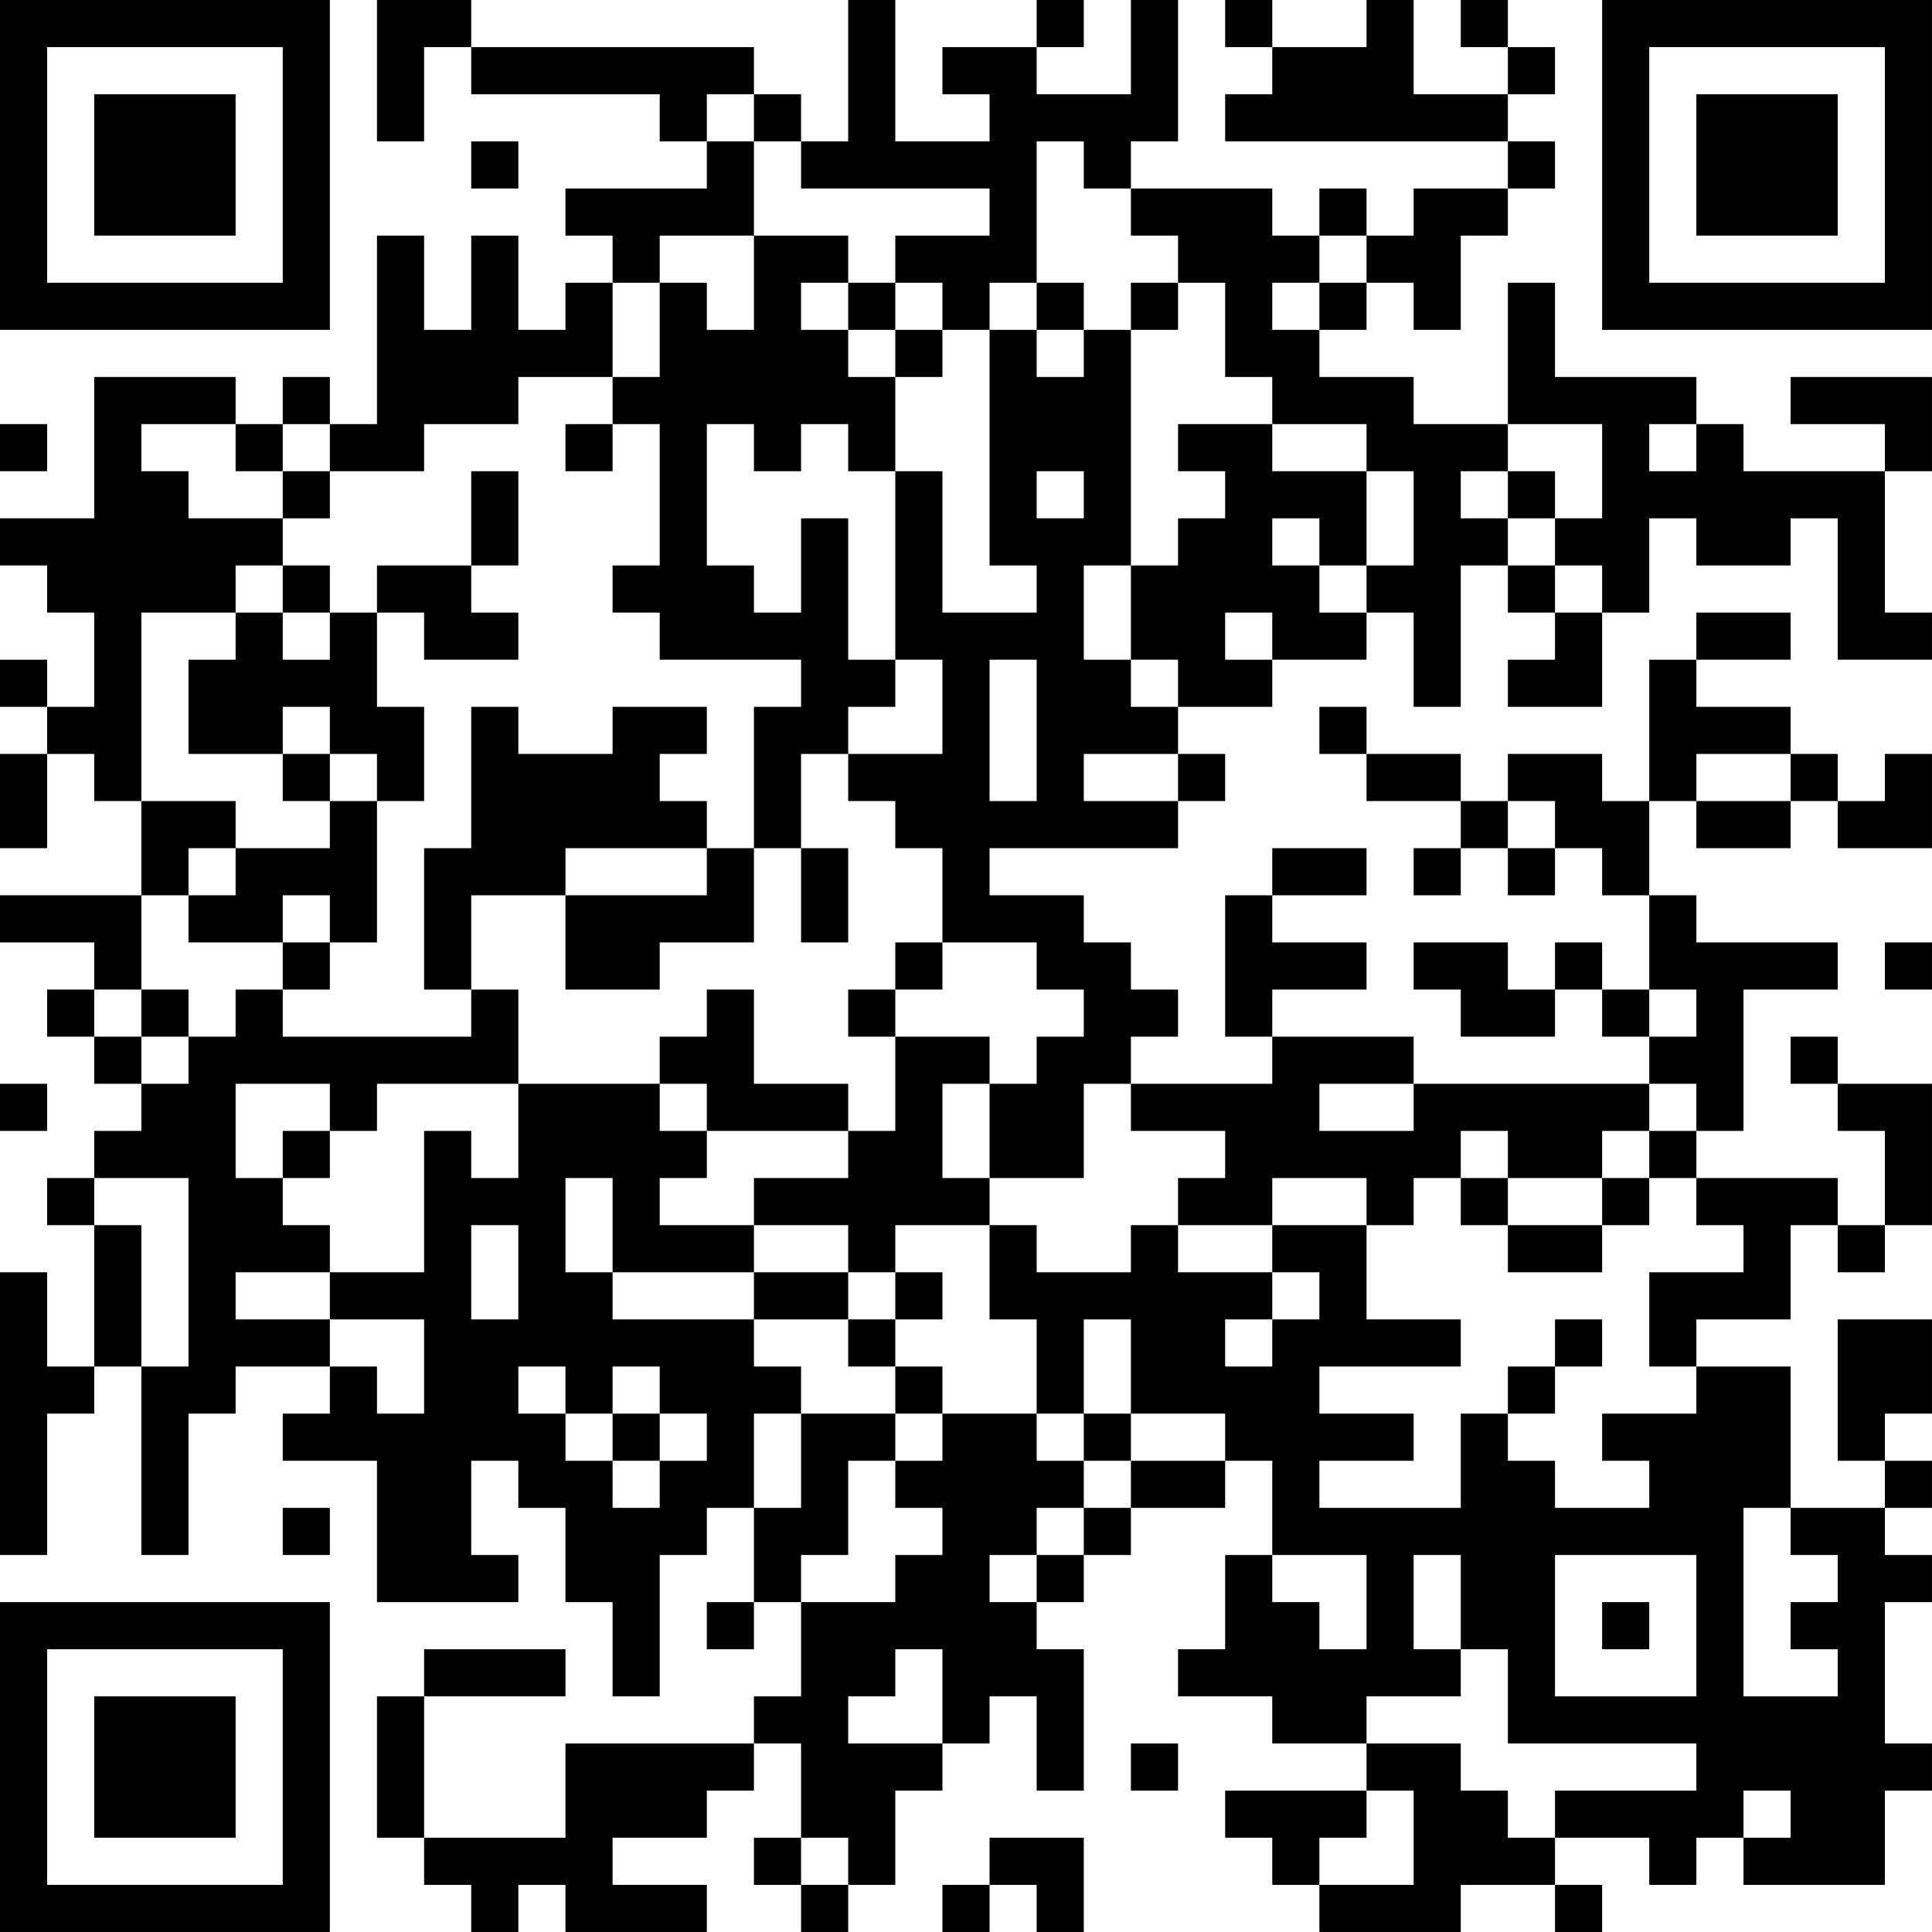 <?xml version="1.0" encoding="UTF-8"?>
<svg xmlns="http://www.w3.org/2000/svg" version="1.1" width="200" height="200" viewBox="0 0 200 200"><rect x="0" y="0" width="200" height="200" fill="#ffffff"/><g transform="scale(4.878)"><g transform="translate(0,0)"><path fill-rule="evenodd" d="M8 0L8 3L9 3L9 1L10 1L10 2L14 2L14 3L15 3L15 4L12 4L12 5L13 5L13 6L12 6L12 7L11 7L11 5L10 5L10 7L9 7L9 5L8 5L8 9L7 9L7 8L6 8L6 9L5 9L5 8L2 8L2 11L0 11L0 12L1 12L1 13L2 13L2 15L1 15L1 14L0 14L0 15L1 15L1 16L0 16L0 18L1 18L1 16L2 16L2 17L3 17L3 19L0 19L0 20L2 20L2 21L1 21L1 22L2 22L2 23L3 23L3 24L2 24L2 25L1 25L1 26L2 26L2 29L1 29L1 27L0 27L0 33L1 33L1 30L2 30L2 29L3 29L3 33L4 33L4 30L5 30L5 29L7 29L7 30L6 30L6 31L8 31L8 34L11 34L11 33L10 33L10 31L11 31L11 32L12 32L12 34L13 34L13 36L14 36L14 33L15 33L15 32L16 32L16 34L15 34L15 35L16 35L16 34L17 34L17 36L16 36L16 37L12 37L12 39L9 39L9 36L12 36L12 35L9 35L9 36L8 36L8 39L9 39L9 40L10 40L10 41L11 41L11 40L12 40L12 41L15 41L15 40L13 40L13 39L15 39L15 38L16 38L16 37L17 37L17 39L16 39L16 40L17 40L17 41L18 41L18 40L19 40L19 38L20 38L20 37L21 37L21 36L22 36L22 38L23 38L23 35L22 35L22 34L23 34L23 33L24 33L24 32L26 32L26 31L27 31L27 33L26 33L26 35L25 35L25 36L27 36L27 37L29 37L29 38L26 38L26 39L27 39L27 40L28 40L28 41L31 41L31 40L33 40L33 41L34 41L34 40L33 40L33 39L35 39L35 40L36 40L36 39L37 39L37 40L40 40L40 38L41 38L41 37L40 37L40 34L41 34L41 33L40 33L40 32L41 32L41 31L40 31L40 30L41 30L41 28L39 28L39 31L40 31L40 32L38 32L38 29L36 29L36 28L38 28L38 26L39 26L39 27L40 27L40 26L41 26L41 23L39 23L39 22L38 22L38 23L39 23L39 24L40 24L40 26L39 26L39 25L36 25L36 24L37 24L37 21L39 21L39 20L36 20L36 19L35 19L35 17L36 17L36 18L38 18L38 17L39 17L39 18L41 18L41 16L40 16L40 17L39 17L39 16L38 16L38 15L36 15L36 14L38 14L38 13L36 13L36 14L35 14L35 17L34 17L34 16L32 16L32 17L31 17L31 16L29 16L29 15L28 15L28 16L29 16L29 17L31 17L31 18L30 18L30 19L31 19L31 18L32 18L32 19L33 19L33 18L34 18L34 19L35 19L35 21L34 21L34 20L33 20L33 21L32 21L32 20L30 20L30 21L31 21L31 22L33 22L33 21L34 21L34 22L35 22L35 23L30 23L30 22L27 22L27 21L29 21L29 20L27 20L27 19L29 19L29 18L27 18L27 19L26 19L26 22L27 22L27 23L24 23L24 22L25 22L25 21L24 21L24 20L23 20L23 19L21 19L21 18L25 18L25 17L26 17L26 16L25 16L25 15L27 15L27 14L29 14L29 13L30 13L30 15L31 15L31 12L32 12L32 13L33 13L33 14L32 14L32 15L34 15L34 13L35 13L35 11L36 11L36 12L38 12L38 11L39 11L39 14L41 14L41 13L40 13L40 10L41 10L41 8L38 8L38 9L40 9L40 10L37 10L37 9L36 9L36 8L33 8L33 6L32 6L32 9L30 9L30 8L28 8L28 7L29 7L29 6L30 6L30 7L31 7L31 5L32 5L32 4L33 4L33 3L32 3L32 2L33 2L33 1L32 1L32 0L31 0L31 1L32 1L32 2L30 2L30 0L29 0L29 1L27 1L27 0L26 0L26 1L27 1L27 2L26 2L26 3L32 3L32 4L30 4L30 5L29 5L29 4L28 4L28 5L27 5L27 4L24 4L24 3L25 3L25 0L24 0L24 2L22 2L22 1L23 1L23 0L22 0L22 1L20 1L20 2L21 2L21 3L19 3L19 0L18 0L18 3L17 3L17 2L16 2L16 1L10 1L10 0ZM15 2L15 3L16 3L16 5L14 5L14 6L13 6L13 8L11 8L11 9L9 9L9 10L7 10L7 9L6 9L6 10L5 10L5 9L3 9L3 10L4 10L4 11L6 11L6 12L5 12L5 13L3 13L3 17L5 17L5 18L4 18L4 19L3 19L3 21L2 21L2 22L3 22L3 23L4 23L4 22L5 22L5 21L6 21L6 22L10 22L10 21L11 21L11 23L8 23L8 24L7 24L7 23L5 23L5 25L6 25L6 26L7 26L7 27L5 27L5 28L7 28L7 29L8 29L8 30L9 30L9 28L7 28L7 27L9 27L9 24L10 24L10 25L11 25L11 23L14 23L14 24L15 24L15 25L14 25L14 26L16 26L16 27L13 27L13 25L12 25L12 27L13 27L13 28L16 28L16 29L17 29L17 30L16 30L16 32L17 32L17 30L19 30L19 31L18 31L18 33L17 33L17 34L19 34L19 33L20 33L20 32L19 32L19 31L20 31L20 30L22 30L22 31L23 31L23 32L22 32L22 33L21 33L21 34L22 34L22 33L23 33L23 32L24 32L24 31L26 31L26 30L24 30L24 28L23 28L23 30L22 30L22 28L21 28L21 26L22 26L22 27L24 27L24 26L25 26L25 27L27 27L27 28L26 28L26 29L27 29L27 28L28 28L28 27L27 27L27 26L29 26L29 28L31 28L31 29L28 29L28 30L30 30L30 31L28 31L28 32L31 32L31 30L32 30L32 31L33 31L33 32L35 32L35 31L34 31L34 30L36 30L36 29L35 29L35 27L37 27L37 26L36 26L36 25L35 25L35 24L36 24L36 23L35 23L35 24L34 24L34 25L32 25L32 24L31 24L31 25L30 25L30 26L29 26L29 25L27 25L27 26L25 26L25 25L26 25L26 24L24 24L24 23L23 23L23 25L21 25L21 23L22 23L22 22L23 22L23 21L22 21L22 20L20 20L20 18L19 18L19 17L18 17L18 16L20 16L20 14L19 14L19 10L20 10L20 13L22 13L22 12L21 12L21 7L22 7L22 8L23 8L23 7L24 7L24 12L23 12L23 14L24 14L24 15L25 15L25 14L24 14L24 12L25 12L25 11L26 11L26 10L25 10L25 9L27 9L27 10L29 10L29 12L28 12L28 11L27 11L27 12L28 12L28 13L29 13L29 12L30 12L30 10L29 10L29 9L27 9L27 8L26 8L26 6L25 6L25 5L24 5L24 4L23 4L23 3L22 3L22 6L21 6L21 7L20 7L20 6L19 6L19 5L21 5L21 4L17 4L17 3L16 3L16 2ZM10 3L10 4L11 4L11 3ZM16 5L16 7L15 7L15 6L14 6L14 8L13 8L13 9L12 9L12 10L13 10L13 9L14 9L14 12L13 12L13 13L14 13L14 14L17 14L17 15L16 15L16 18L15 18L15 17L14 17L14 16L15 16L15 15L13 15L13 16L11 16L11 15L10 15L10 18L9 18L9 21L10 21L10 19L12 19L12 21L14 21L14 20L16 20L16 18L17 18L17 20L18 20L18 18L17 18L17 16L18 16L18 15L19 15L19 14L18 14L18 11L17 11L17 13L16 13L16 12L15 12L15 9L16 9L16 10L17 10L17 9L18 9L18 10L19 10L19 8L20 8L20 7L19 7L19 6L18 6L18 5ZM28 5L28 6L27 6L27 7L28 7L28 6L29 6L29 5ZM17 6L17 7L18 7L18 8L19 8L19 7L18 7L18 6ZM22 6L22 7L23 7L23 6ZM24 6L24 7L25 7L25 6ZM0 9L0 10L1 10L1 9ZM32 9L32 10L31 10L31 11L32 11L32 12L33 12L33 13L34 13L34 12L33 12L33 11L34 11L34 9ZM35 9L35 10L36 10L36 9ZM6 10L6 11L7 11L7 10ZM10 10L10 12L8 12L8 13L7 13L7 12L6 12L6 13L5 13L5 14L4 14L4 16L6 16L6 17L7 17L7 18L5 18L5 19L4 19L4 20L6 20L6 21L7 21L7 20L8 20L8 17L9 17L9 15L8 15L8 13L9 13L9 14L11 14L11 13L10 13L10 12L11 12L11 10ZM22 10L22 11L23 11L23 10ZM32 10L32 11L33 11L33 10ZM6 13L6 14L7 14L7 13ZM26 13L26 14L27 14L27 13ZM21 14L21 17L22 17L22 14ZM6 15L6 16L7 16L7 17L8 17L8 16L7 16L7 15ZM23 16L23 17L25 17L25 16ZM36 16L36 17L38 17L38 16ZM32 17L32 18L33 18L33 17ZM12 18L12 19L15 19L15 18ZM6 19L6 20L7 20L7 19ZM19 20L19 21L18 21L18 22L19 22L19 24L18 24L18 23L16 23L16 21L15 21L15 22L14 22L14 23L15 23L15 24L18 24L18 25L16 25L16 26L18 26L18 27L16 27L16 28L18 28L18 29L19 29L19 30L20 30L20 29L19 29L19 28L20 28L20 27L19 27L19 26L21 26L21 25L20 25L20 23L21 23L21 22L19 22L19 21L20 21L20 20ZM40 20L40 21L41 21L41 20ZM3 21L3 22L4 22L4 21ZM35 21L35 22L36 22L36 21ZM0 23L0 24L1 24L1 23ZM28 23L28 24L30 24L30 23ZM6 24L6 25L7 25L7 24ZM2 25L2 26L3 26L3 29L4 29L4 25ZM31 25L31 26L32 26L32 27L34 27L34 26L35 26L35 25L34 25L34 26L32 26L32 25ZM10 26L10 28L11 28L11 26ZM18 27L18 28L19 28L19 27ZM33 28L33 29L32 29L32 30L33 30L33 29L34 29L34 28ZM11 29L11 30L12 30L12 31L13 31L13 32L14 32L14 31L15 31L15 30L14 30L14 29L13 29L13 30L12 30L12 29ZM13 30L13 31L14 31L14 30ZM23 30L23 31L24 31L24 30ZM6 32L6 33L7 33L7 32ZM37 32L37 36L39 36L39 35L38 35L38 34L39 34L39 33L38 33L38 32ZM27 33L27 34L28 34L28 35L29 35L29 33ZM30 33L30 35L31 35L31 36L29 36L29 37L31 37L31 38L32 38L32 39L33 39L33 38L36 38L36 37L32 37L32 35L31 35L31 33ZM33 33L33 36L36 36L36 33ZM34 34L34 35L35 35L35 34ZM19 35L19 36L18 36L18 37L20 37L20 35ZM24 37L24 38L25 38L25 37ZM29 38L29 39L28 39L28 40L30 40L30 38ZM37 38L37 39L38 39L38 38ZM17 39L17 40L18 40L18 39ZM21 39L21 40L20 40L20 41L21 41L21 40L22 40L22 41L23 41L23 39ZM0 0L0 7L7 7L7 0ZM1 1L1 6L6 6L6 1ZM2 2L2 5L5 5L5 2ZM34 0L34 7L41 7L41 0ZM35 1L35 6L40 6L40 1ZM36 2L36 5L39 5L39 2ZM0 34L0 41L7 41L7 34ZM1 35L1 40L6 40L6 35ZM2 36L2 39L5 39L5 36Z" fill="#000000"/></g></g></svg>
